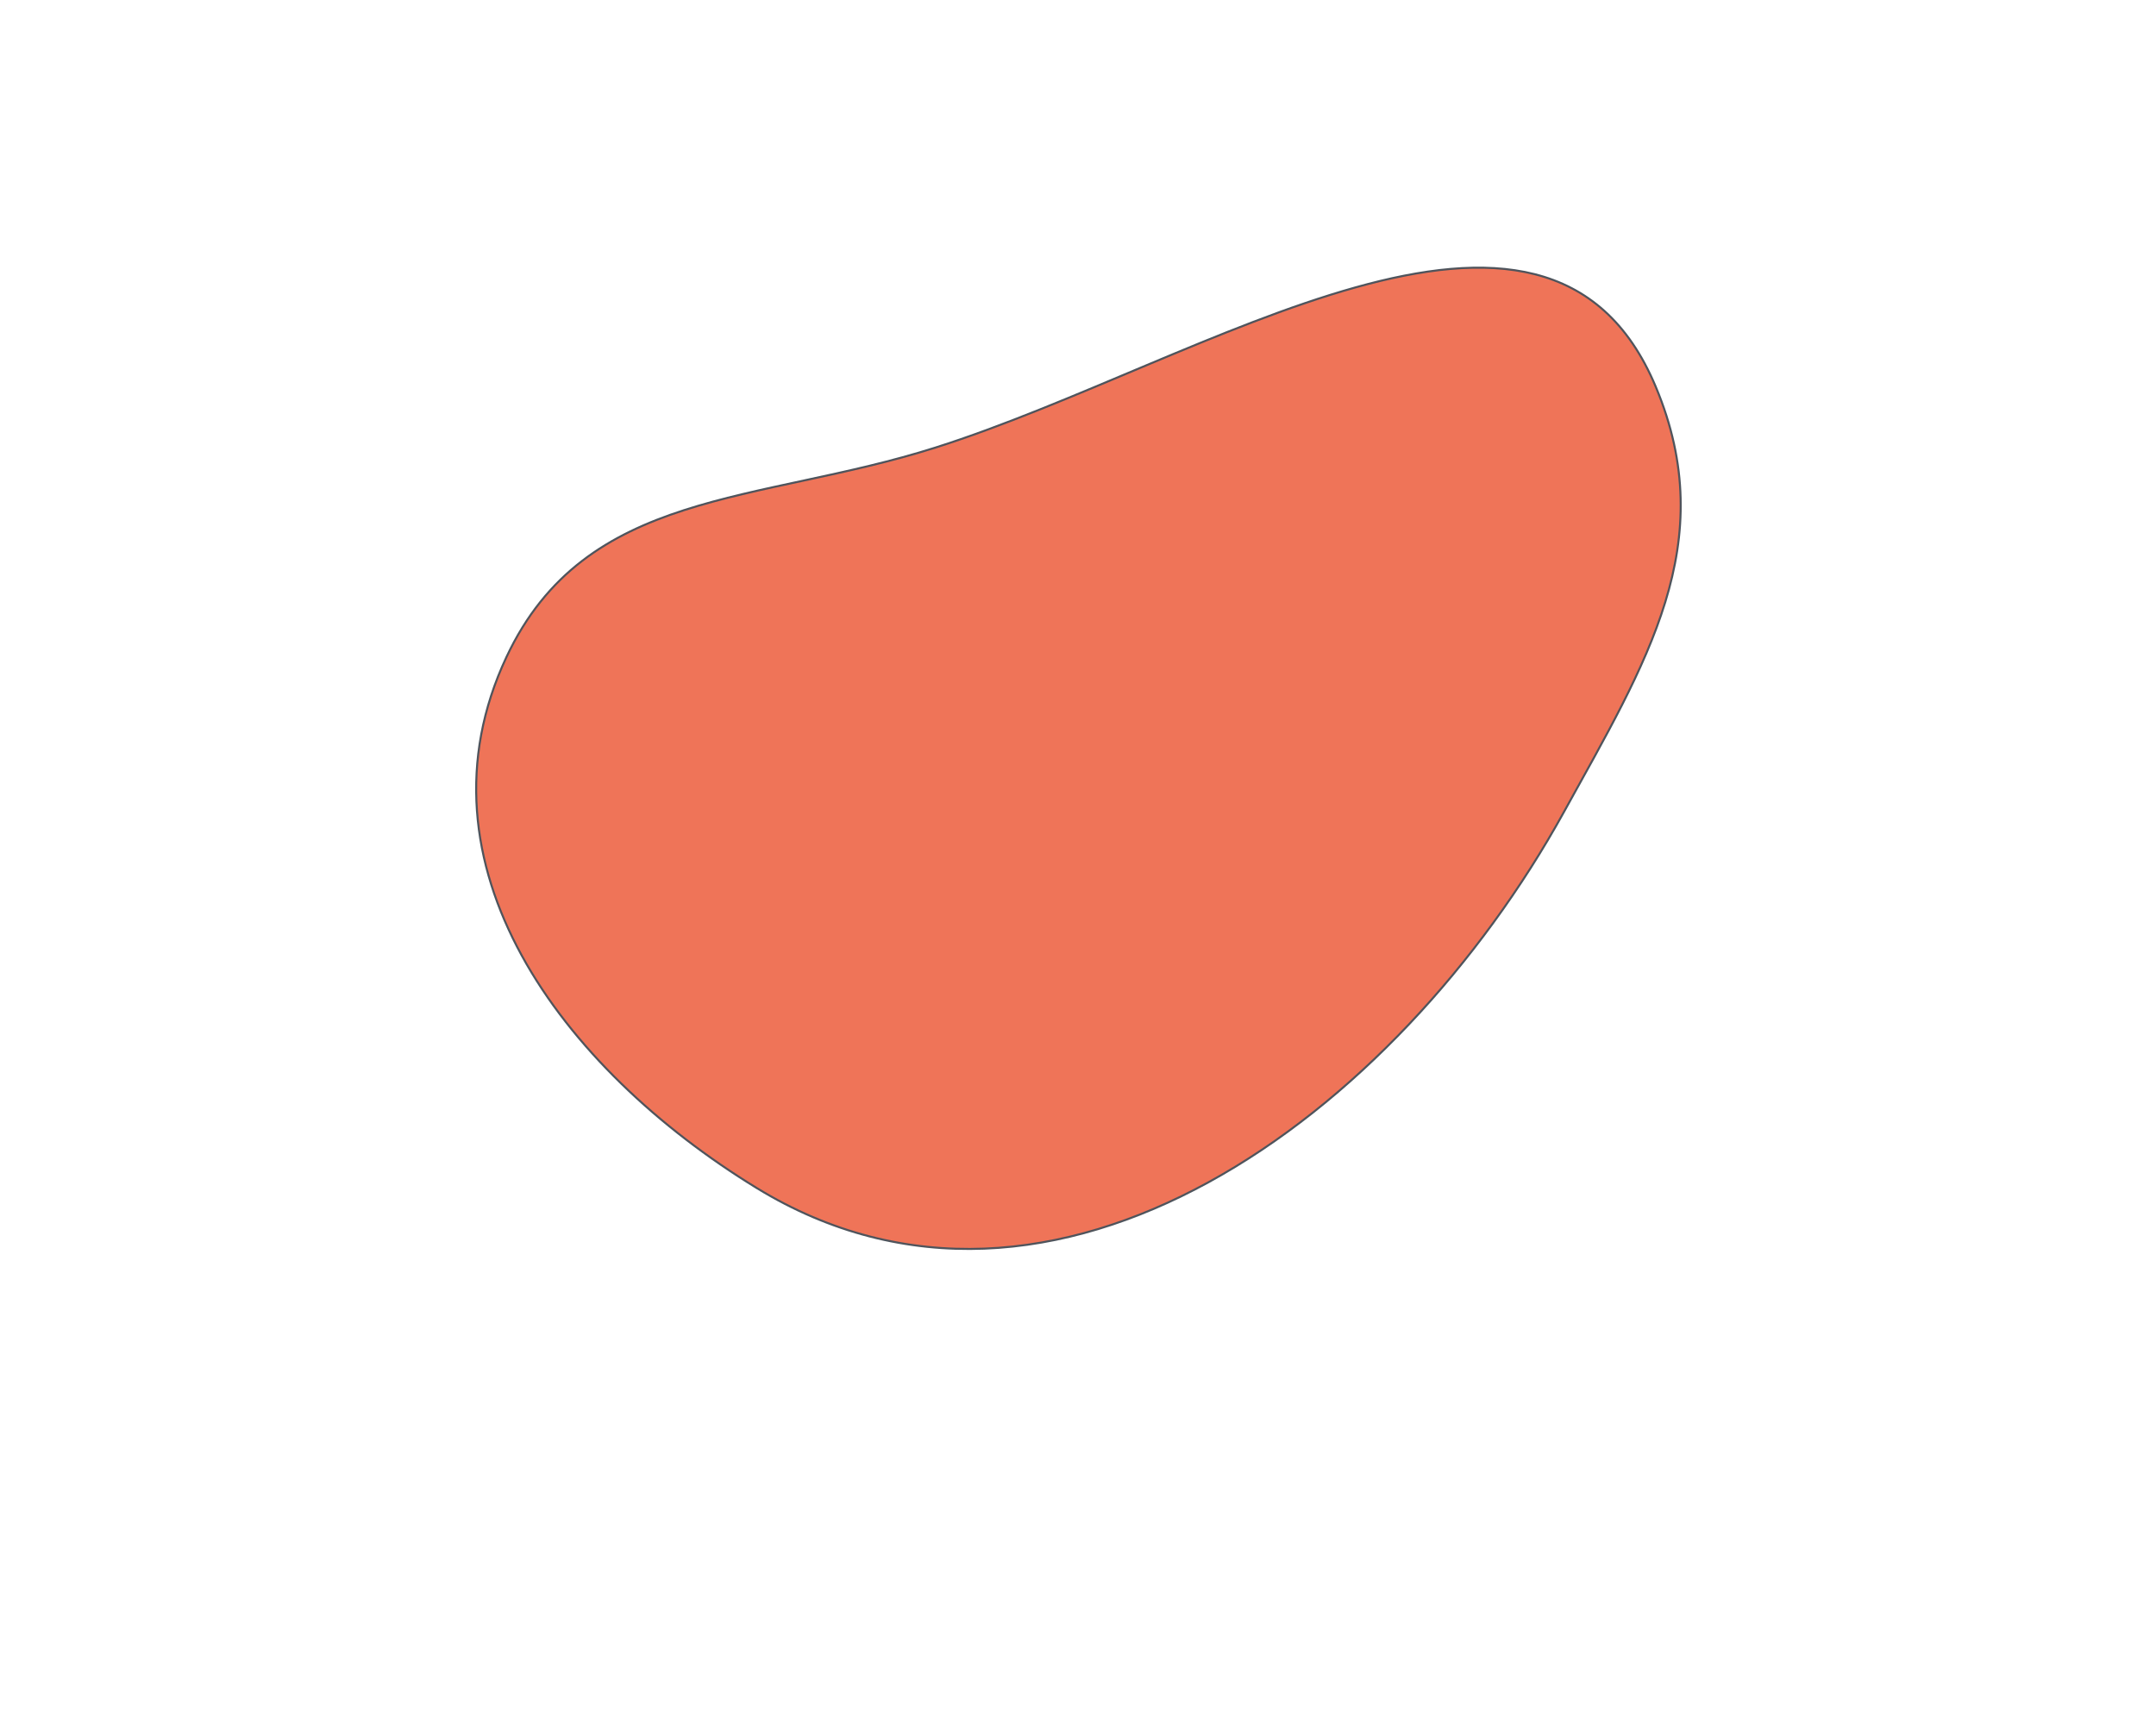 <svg width="1060" height="848" viewBox="0 0 1060 848" fill="none" xmlns="http://www.w3.org/2000/svg">
<g opacity="0.75" filter="url(#filter0_f_4_5)">
<path d="M249 323C287.979 240.003 372.606 247.752 460 220C592.234 178.009 760.289 62.077 814 190C846.322 266.98 809.323 325.893 769 399C686.39 548.773 517.892 673.286 372 584C275.892 525.182 201.101 424.99 249 323Z" fill="#EA4620"/>
<path d="M249 323C287.979 240.003 372.606 247.752 460 220C592.234 178.009 760.289 62.077 814 190C846.322 266.98 809.323 325.893 769 399C686.39 548.773 517.892 673.286 372 584C275.892 525.182 201.101 424.99 249 323Z" stroke="#141B26"/>
</g>
<defs>
<filter id="filter0_f_4_5" x="0.611" y="-101.91" width="1059.21" height="949.386" filterUnits="userSpaceOnUse" color-interpolation-filters="sRGB">
<feFlood flood-opacity="0" result="BackgroundImageFix"/>
<feBlend mode="normal" in="SourceGraphic" in2="BackgroundImageFix" result="shape"/>
<feGaussianBlur stdDeviation="116.5" result="effect1_foregroundBlur_4_5"/>
</filter>
</defs>
</svg>
